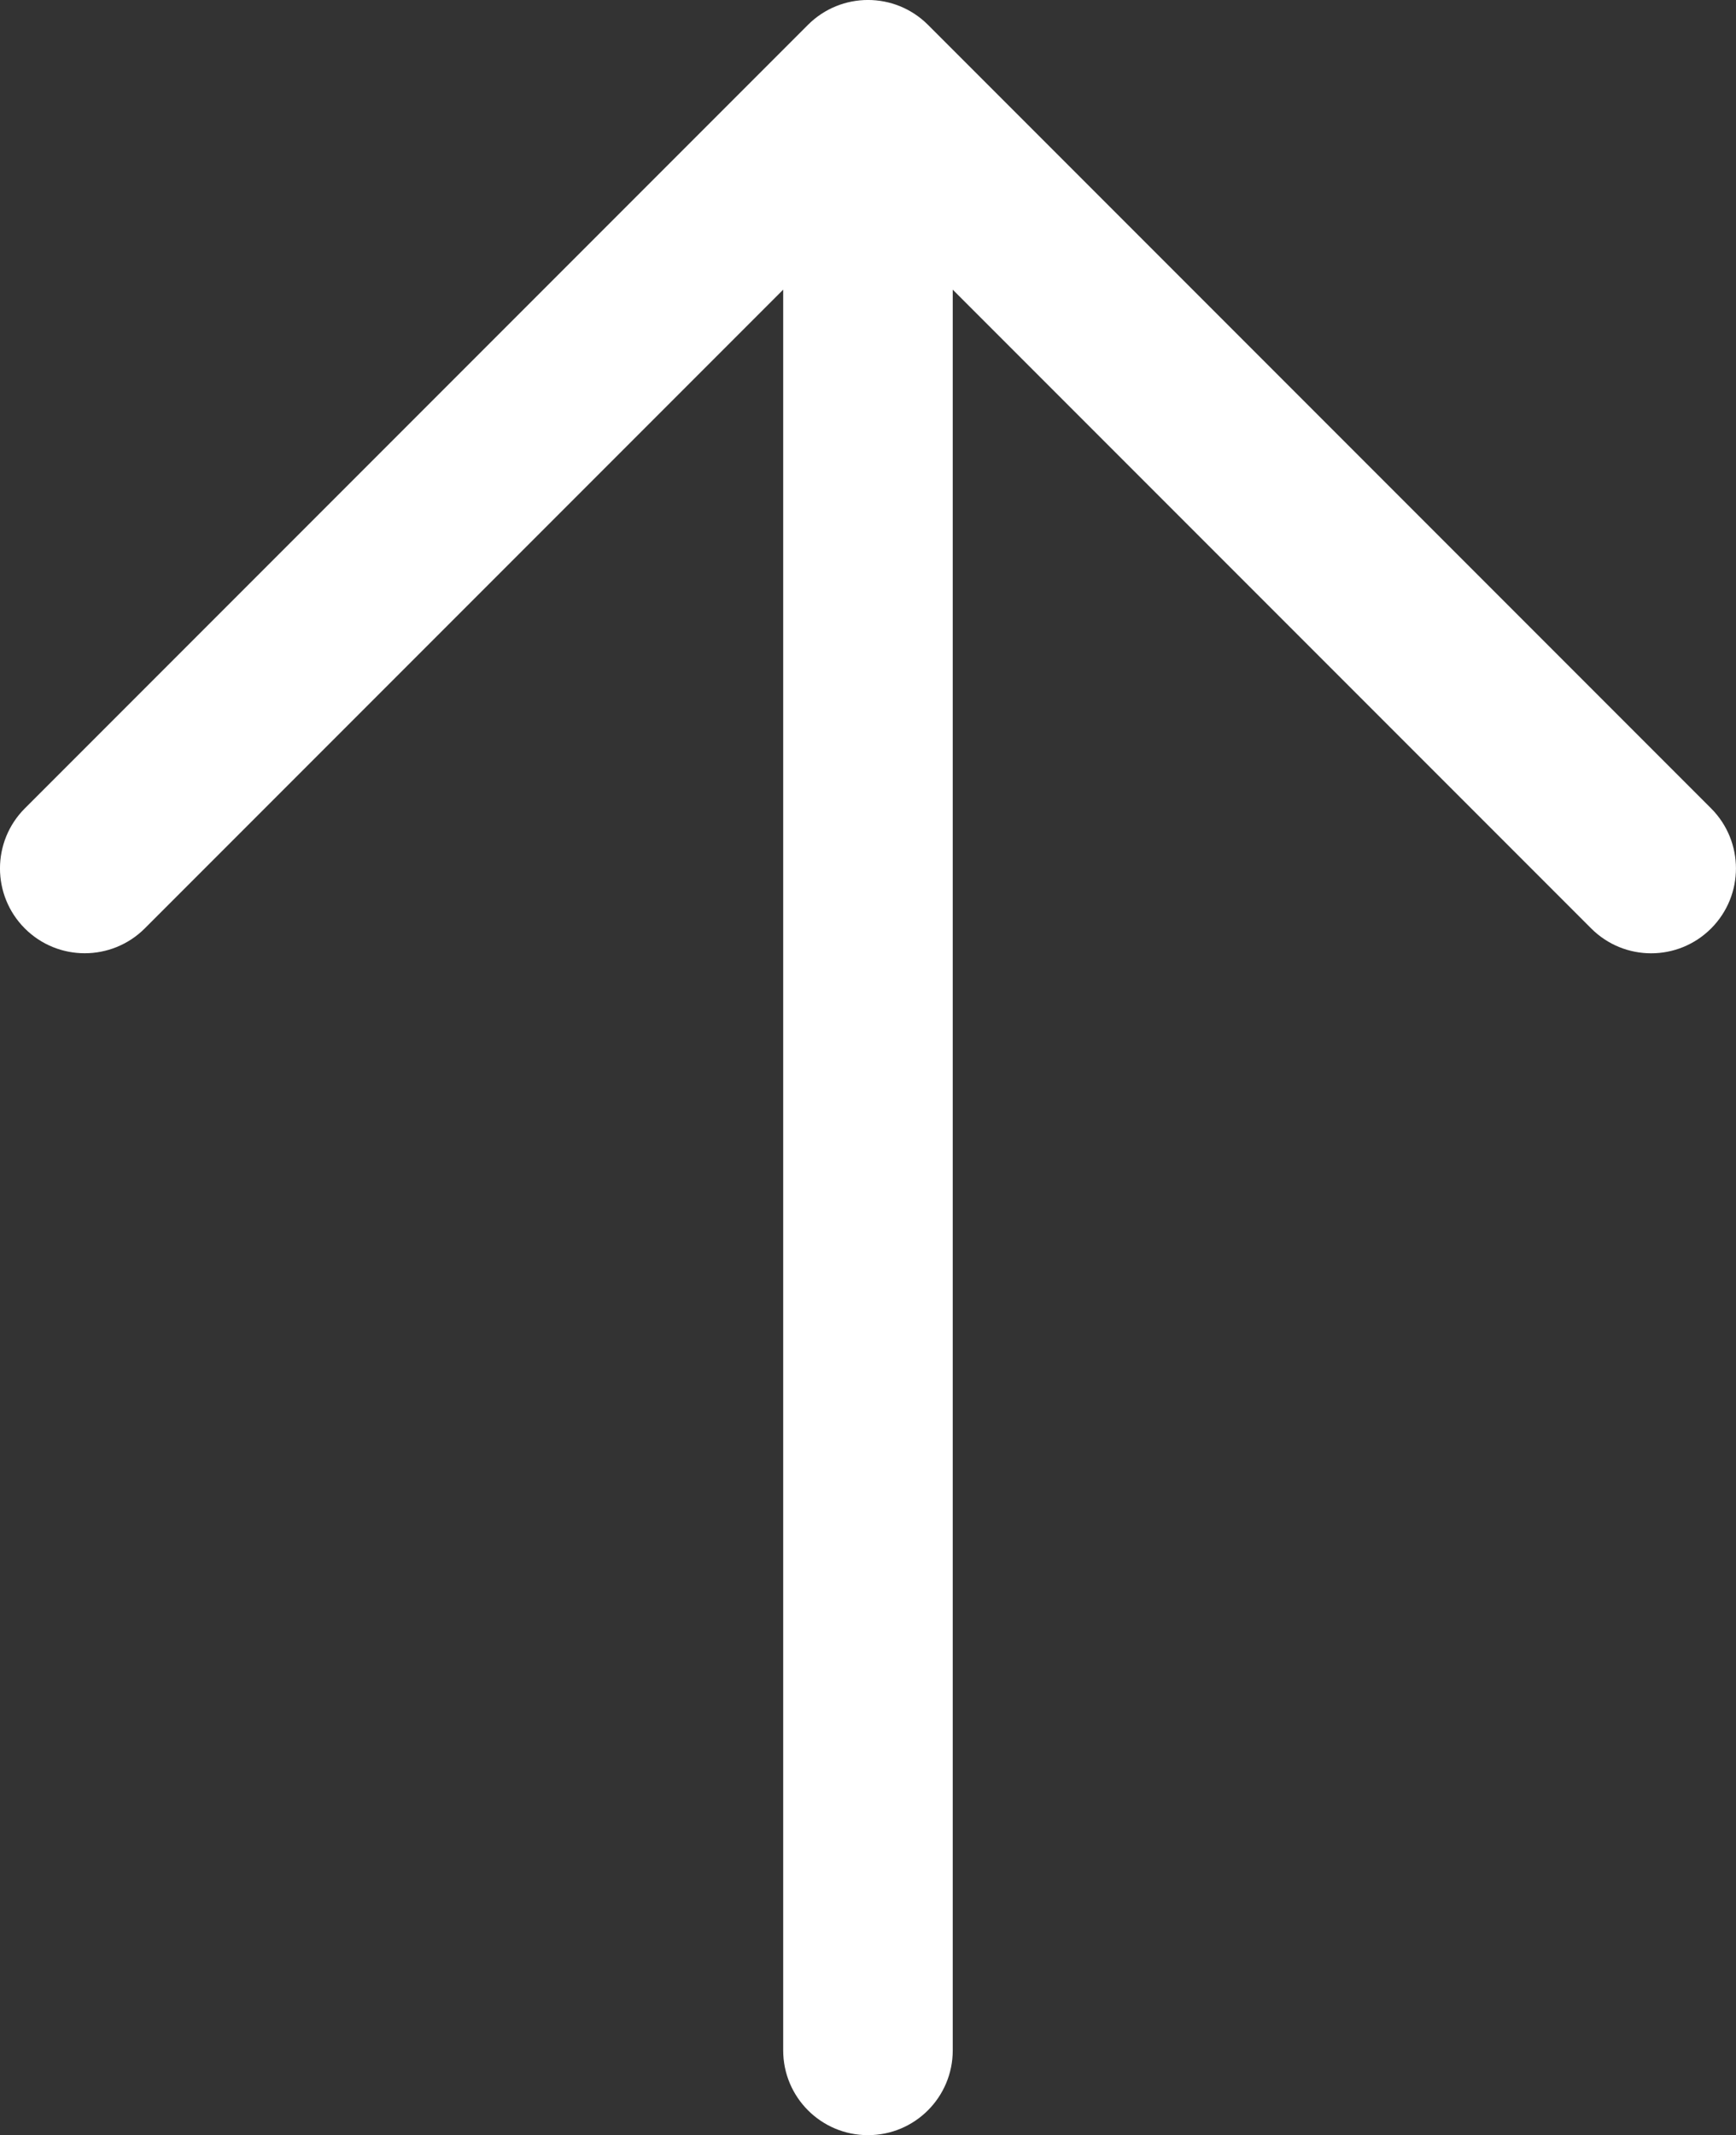 <?xml version="1.0" encoding="utf-8"?>
<!-- Generator: Adobe Illustrator 19.1.1, SVG Export Plug-In . SVG Version: 6.00 Build 0)  -->
<svg version="1.1" id="Слой_1" xmlns="http://www.w3.org/2000/svg" xmlns:xlink="http://www.w3.org/1999/xlink" x="0px" y="0px"
	 width="26.599px" height="32.699px" viewBox="36.501 17.501 26.599 32.699"
	 style="enable-background:new 36.501 17.501 26.599 32.699;" xml:space="preserve">
<rect x="36.501" y="17.501" width="26.599" height="32.699" fill="#333333" stroke="none"/>
<style type="text/css">
	.st0{fill:#fff;}
</style>
<g>
	<path class="st0" d="M49.8,50.199c-0.718,0-1.299-0.581-1.299-1.299V21.937l-9.782,9.782c-0.508,0.506-1.33,0.508-1.838,0
		c-0.507-0.508-0.507-1.33,0-1.838l12-12c0.508-0.507,1.33-0.507,1.838,0l12,12c0.507,0.508,0.507,1.33,0,1.838
		c-0.508,0.508-1.33,0.508-1.838,0l-9.782-9.782V48.9C51.099,49.618,50.518,50.199,49.8,50.199z"/>
</g>
</svg>
